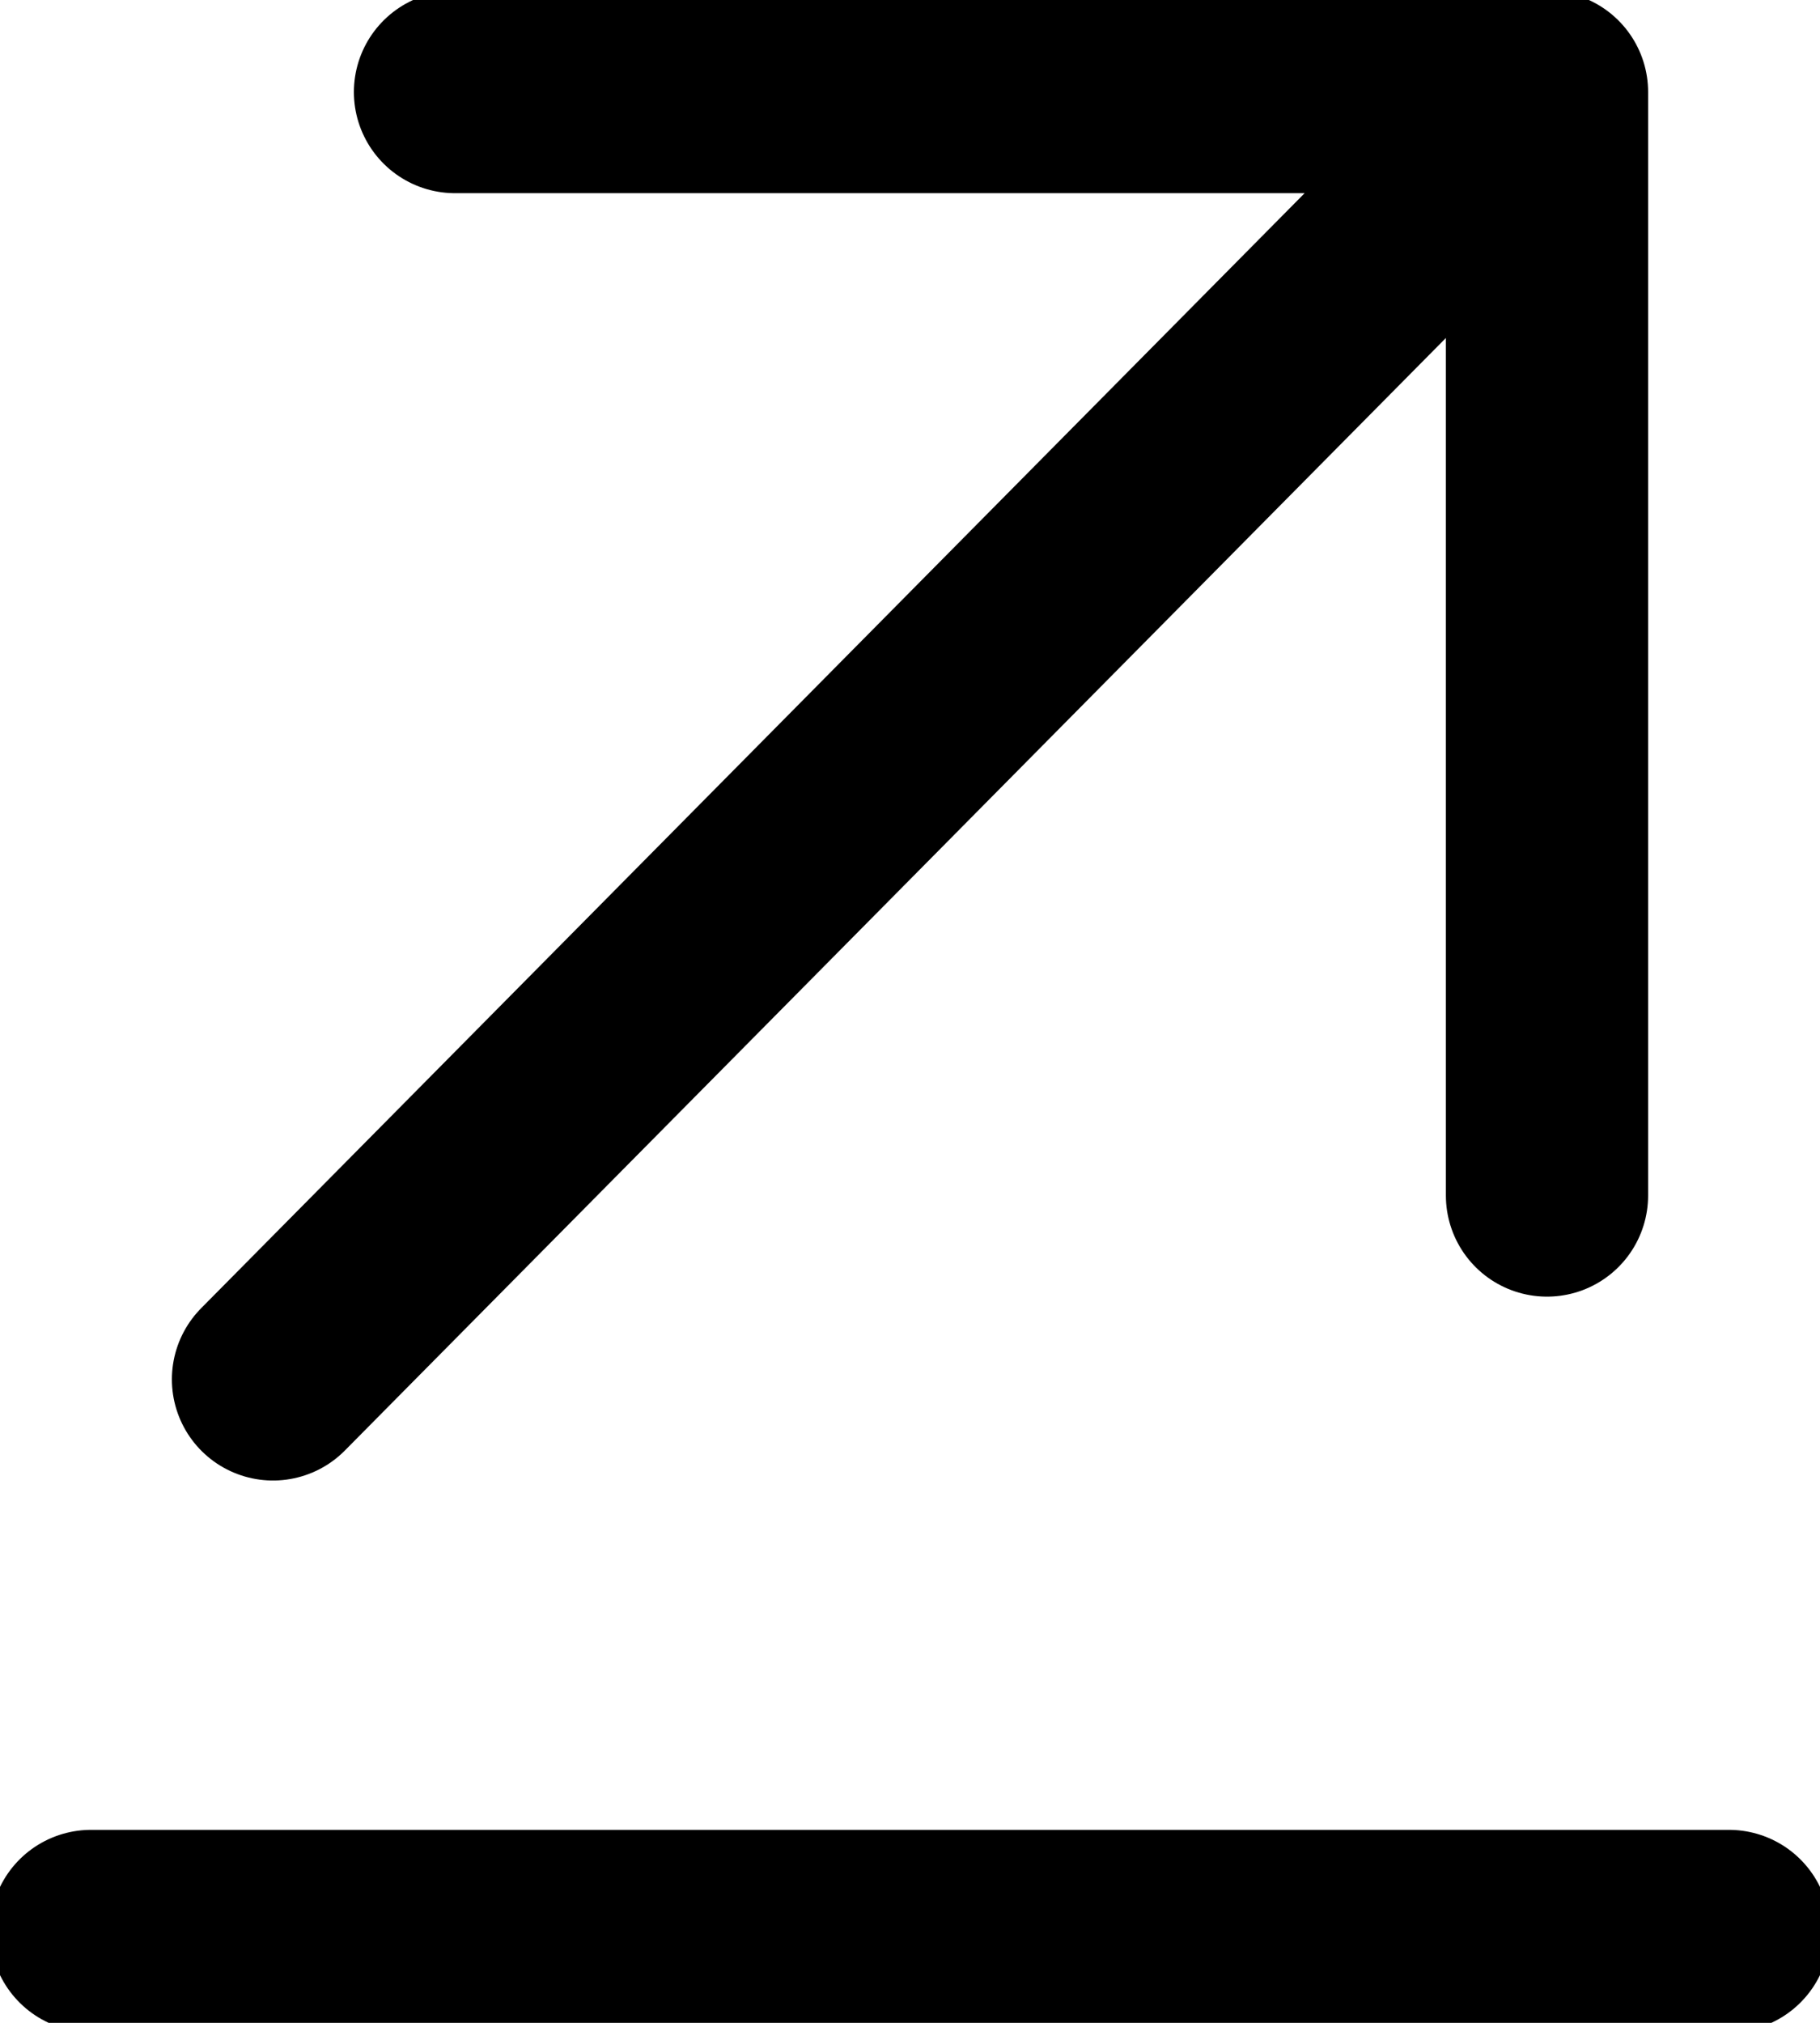 <svg xmlns="http://www.w3.org/2000/svg" width="9" height="10" viewBox="0 0 9 10"><g fill="none" fill-rule="evenodd" stroke-linecap="round" stroke-linejoin="round" stroke="#000" vector-effect="non-scaling-stroke" ><path d="M7.65.455l-6.3 6.364M2.25.455h5.4V5.91M.45 9.546h8.1"/></g></svg>